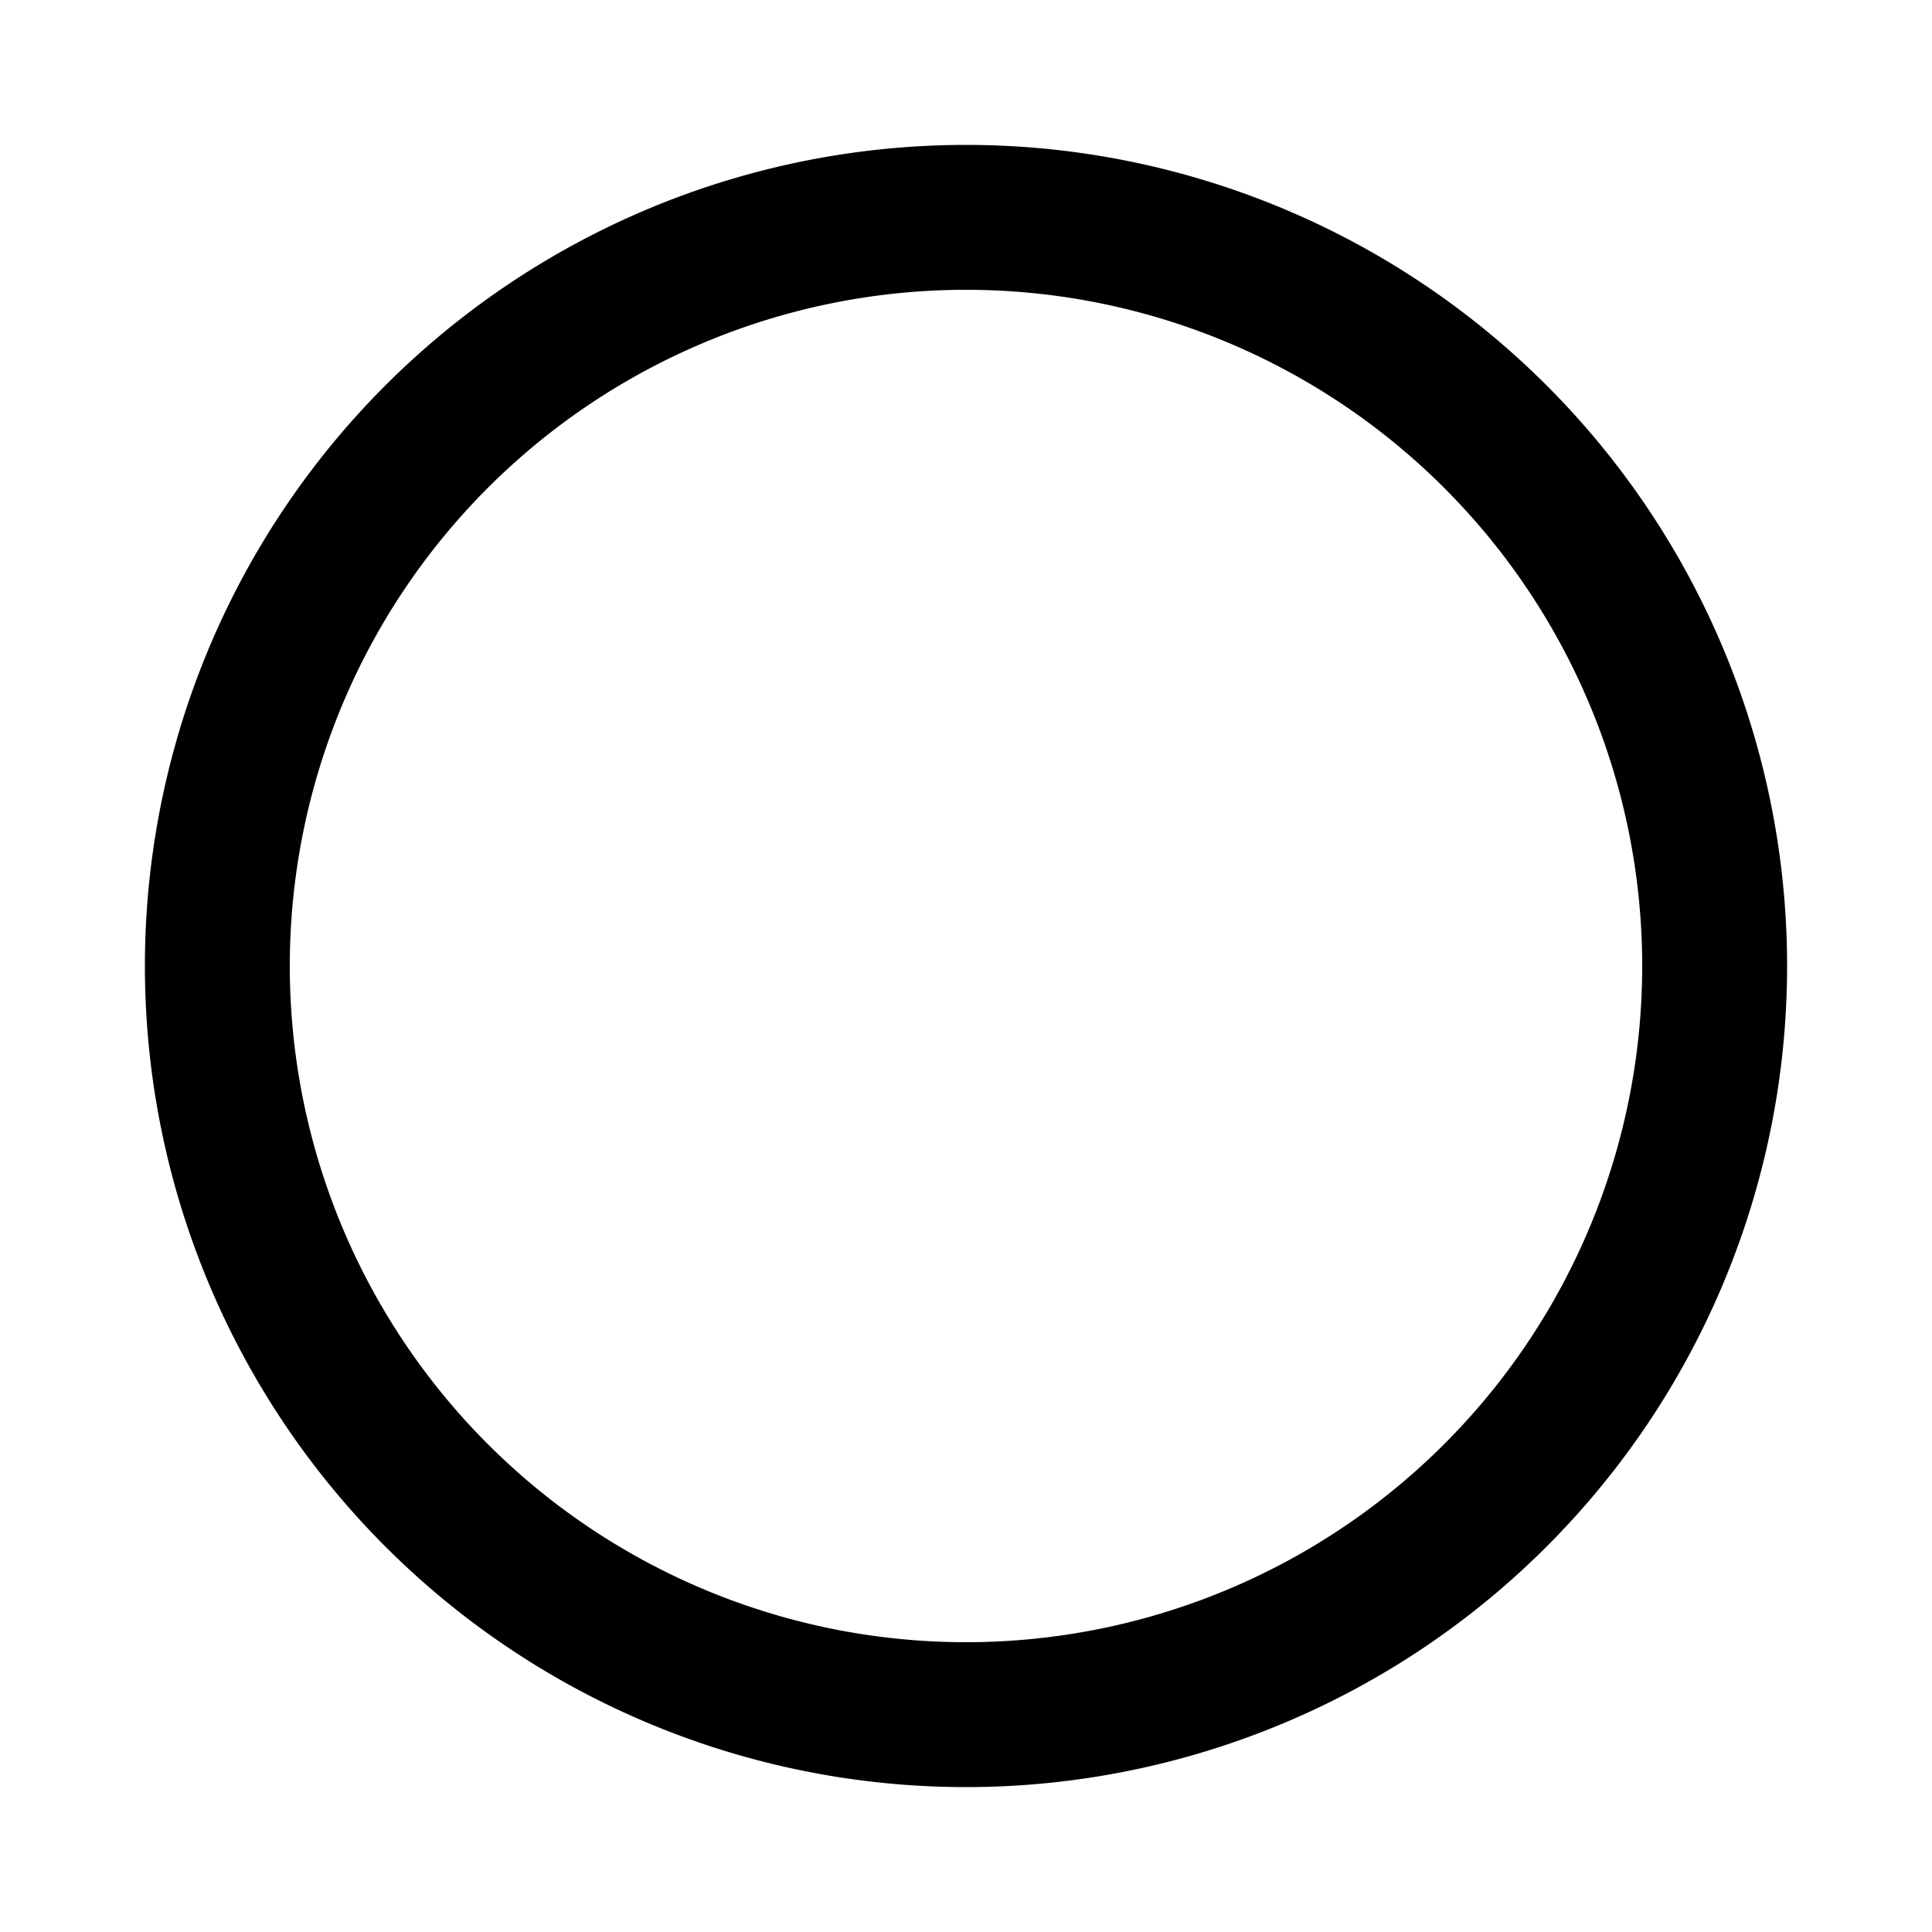<svg xmlns="http://www.w3.org/2000/svg" width="20" height="20" fill="currentColor" viewBox="0 0 20 20"><path fill-rule="evenodd" d="M3 10a7 7 0 1 0 14 0 7 7 0 0 0-14 0Zm7-8.5a8.5 8.5 0 1 0 0 17 8.5 8.5 0 0 0 0-17Z" clip-rule="evenodd"/></svg>
